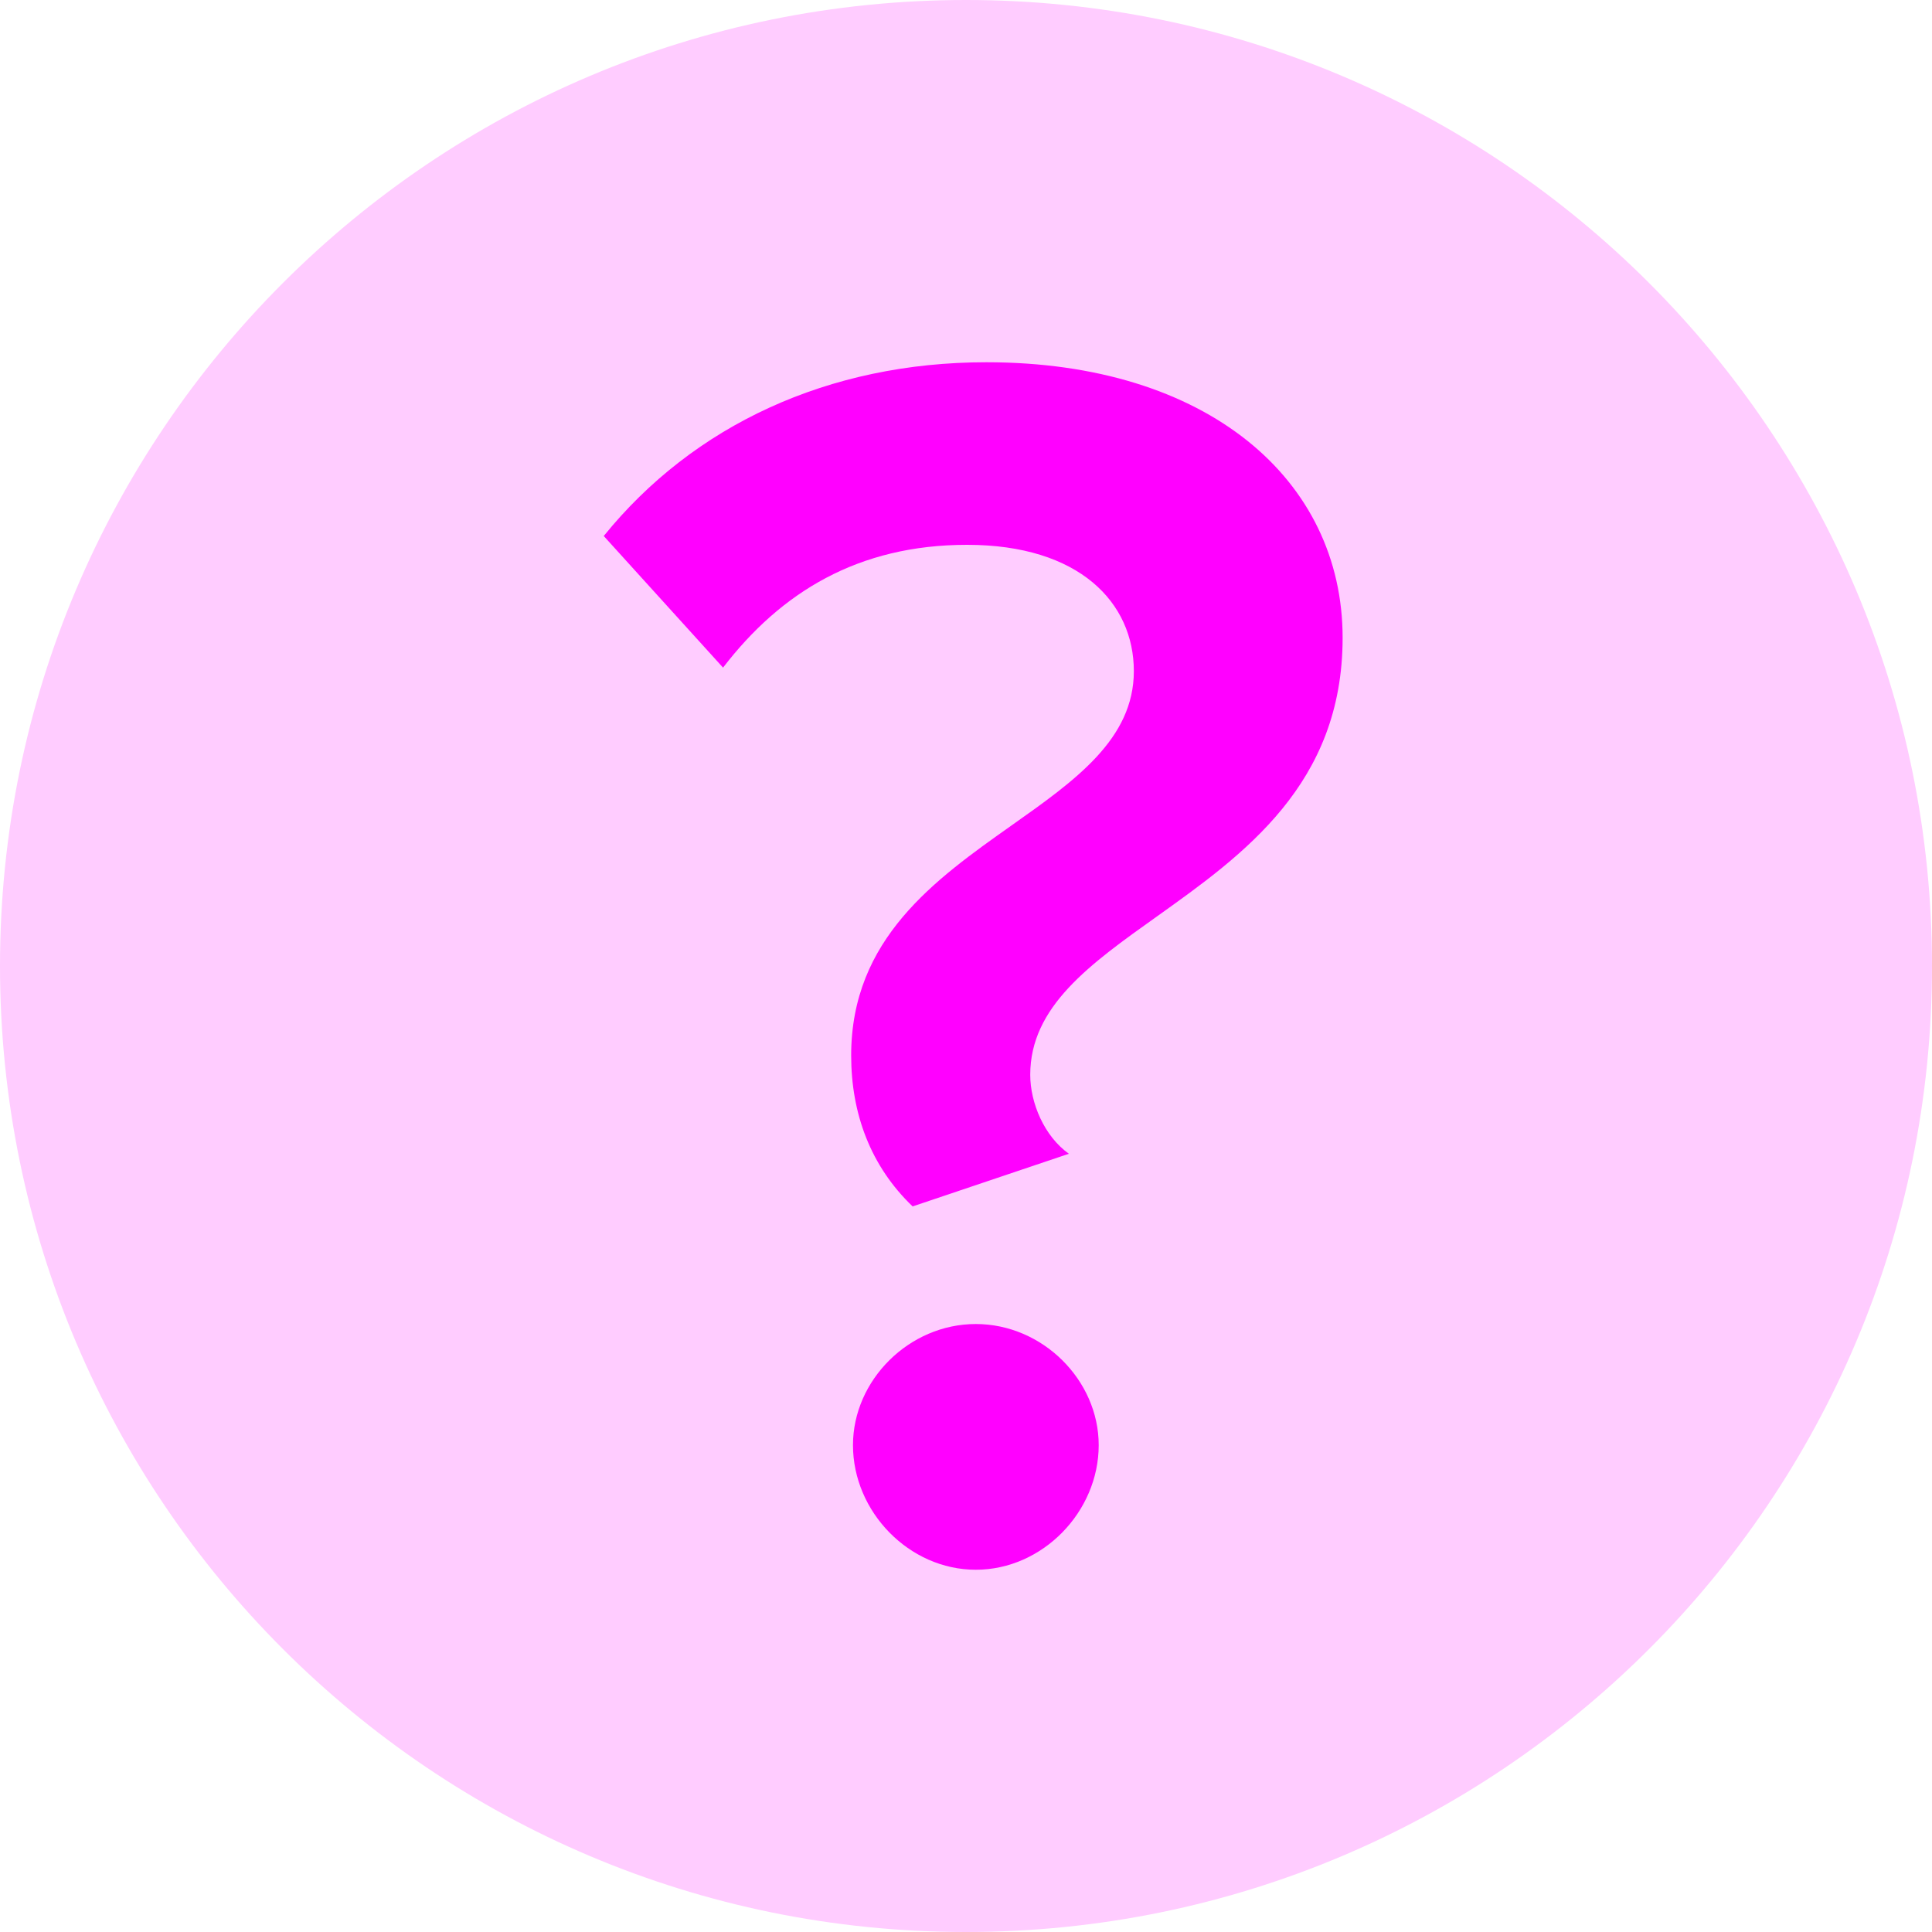 <svg width="16" height="16" viewBox="0 0 16 16" fill="none" xmlns="http://www.w3.org/2000/svg">
<g clip-path="url(#clip0_2254_6660)">
<path opacity="0.2" d="M8 16C12.418 16 16 12.418 16 8C16 3.582 12.418 0 8 0C3.582 0 0 3.582 0 8C0 12.418 3.582 16 8 16Z" fill="#FF00FF"/>
<path fill-rule="evenodd" clip-rule="evenodd" d="M7.049 8.741C7.049 9.221 7.209 9.657 7.558 9.991L8.852 9.555C8.648 9.41 8.532 9.134 8.532 8.901C8.532 8.336 9.026 7.985 9.582 7.589C10.298 7.078 11.119 6.494 11.119 5.282C11.119 3.974 10 3 8.169 3C6.86 3 5.741 3.523 5 4.439L5.988 5.529C6.468 4.904 7.108 4.512 8.009 4.512C8.939 4.512 9.39 4.991 9.39 5.558C9.39 6.12 8.905 6.463 8.377 6.836C7.745 7.283 7.049 7.775 7.049 8.741ZM7.064 11.968C7.064 12.52 7.529 13 8.081 13C8.634 13 9.099 12.52 9.099 11.968C9.099 11.43 8.634 10.965 8.081 10.965C7.529 10.965 7.064 11.43 7.064 11.968Z" fill="#FF00FF"/>
</g>
<defs>
<clipPath id="clip0_2254_6660">
<rect width="16" height="16" fill="white"/>
</clipPath>
</defs>
</svg>
